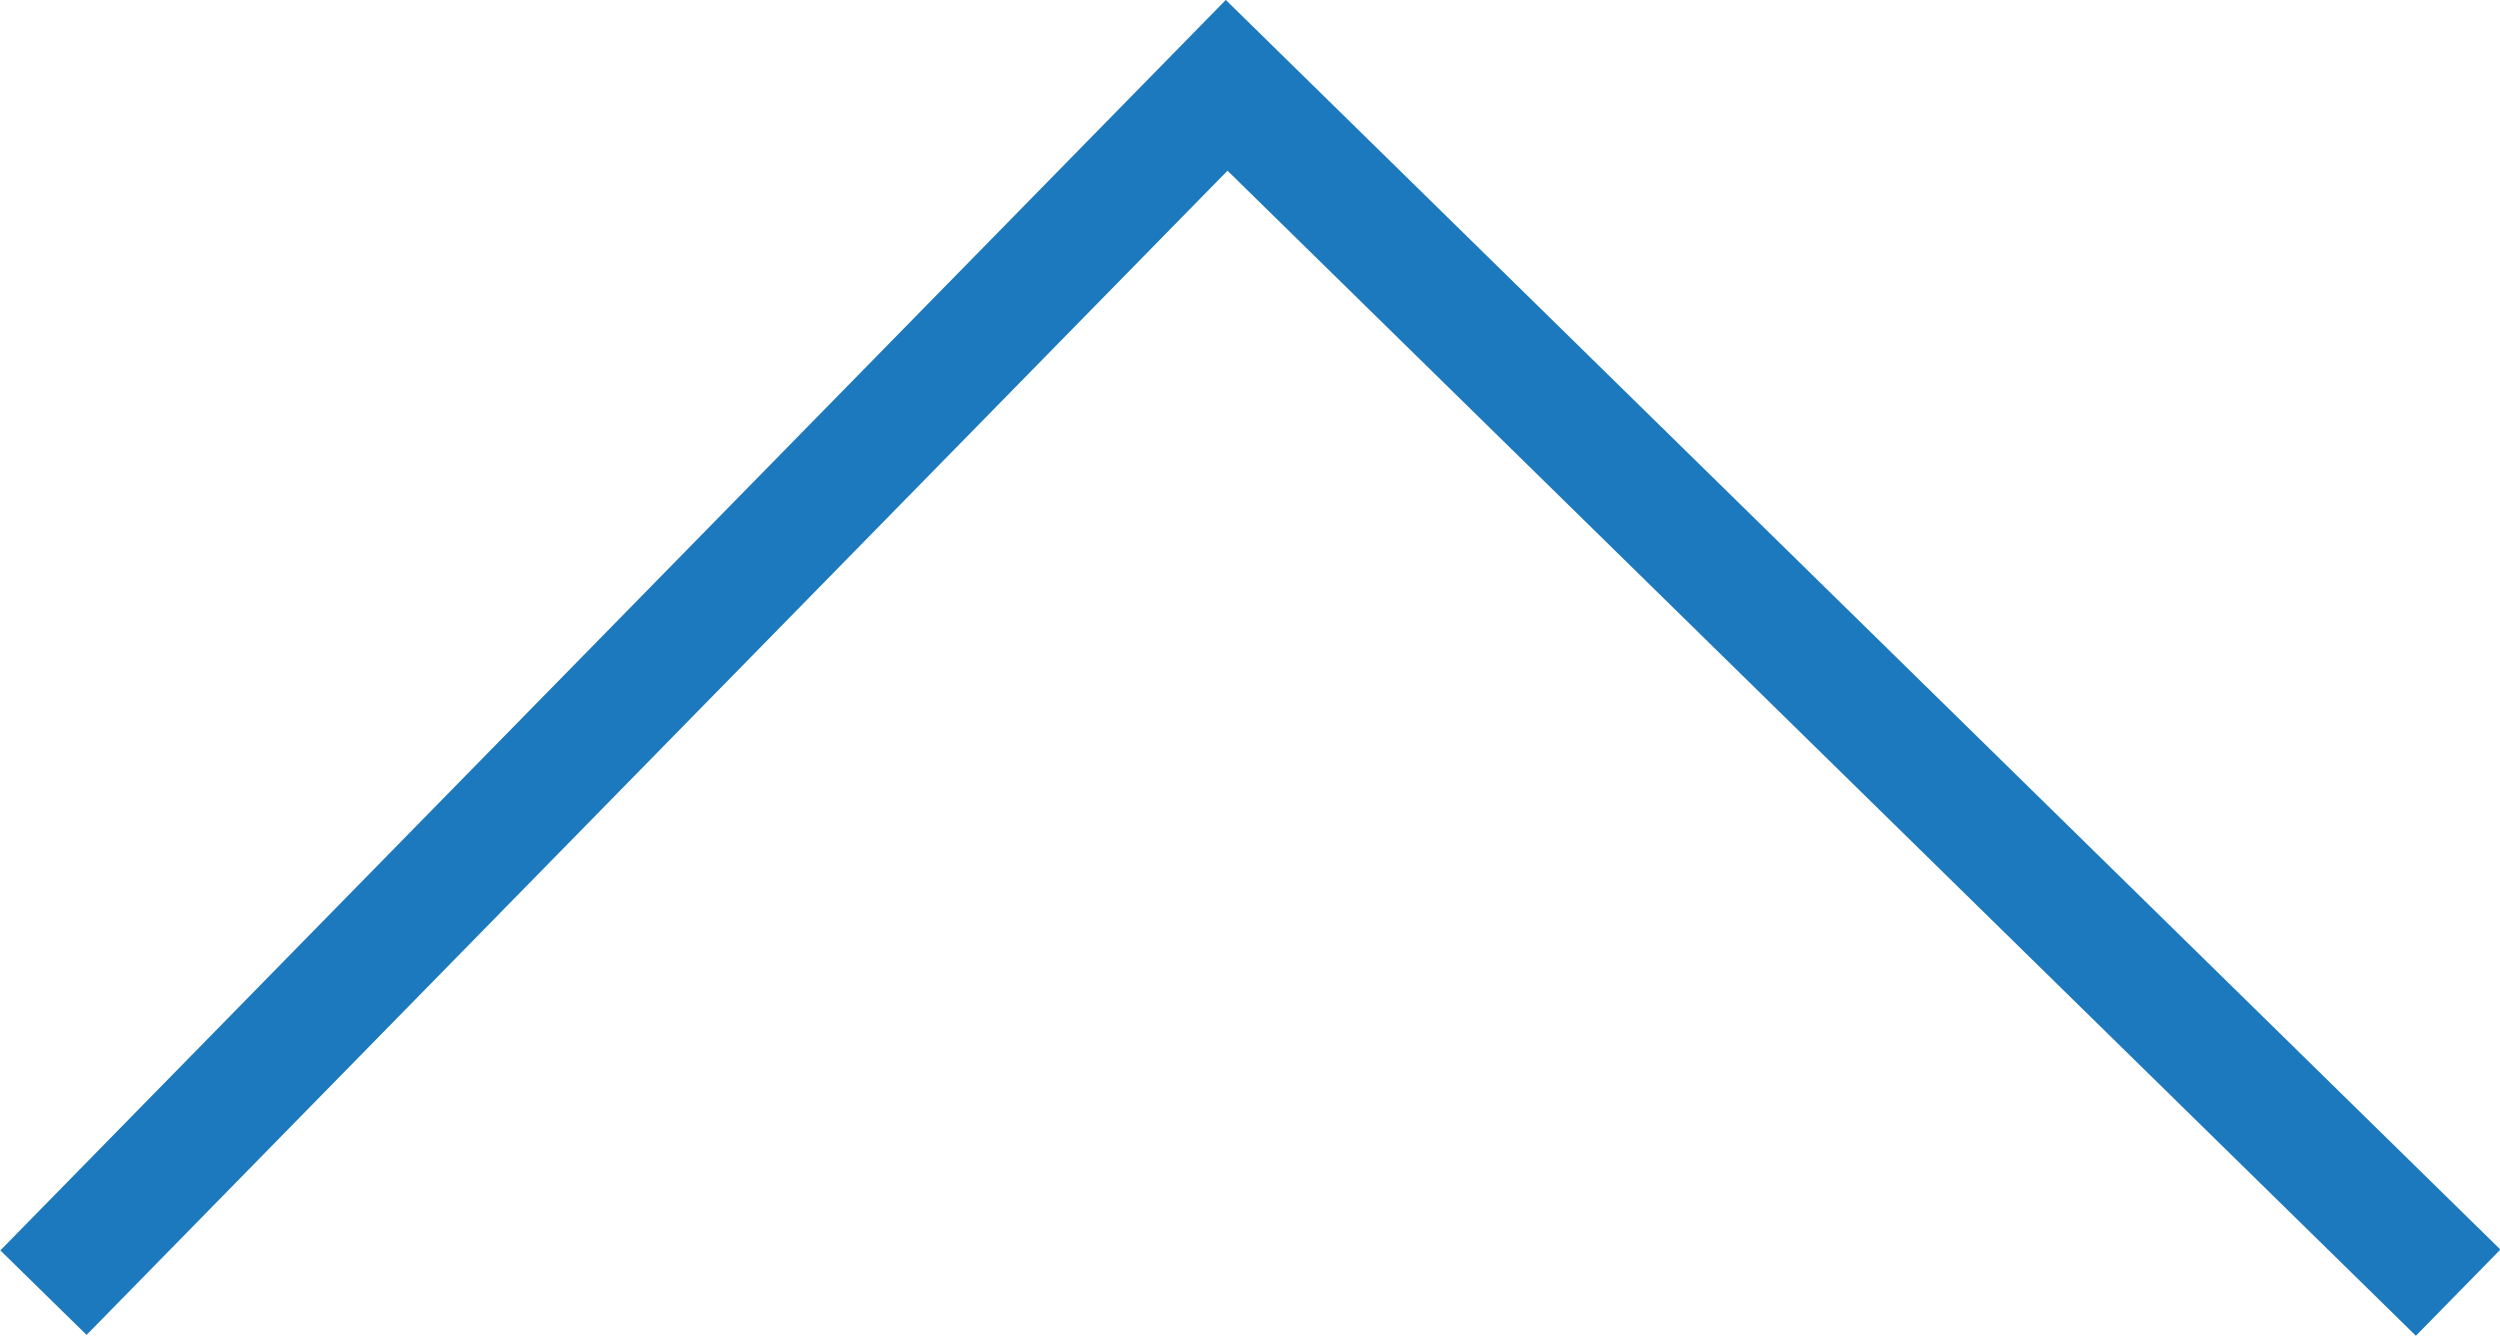 <svg id="Layer_1" data-name="Layer 1" xmlns="http://www.w3.org/2000/svg" width="15.53" height="8.3" viewBox="0 0 15.53 8.3"><title>carat</title><g id="Layer_2" data-name="Layer 2"><g id="Layer_1-2" data-name="Layer 1-2"><polyline points="15.27 8.03 7.62 0.53 0.27 8.03" style="fill:none;stroke:#1c79be;stroke-miterlimit:10;stroke-width:0.75px"/></g></g></svg>